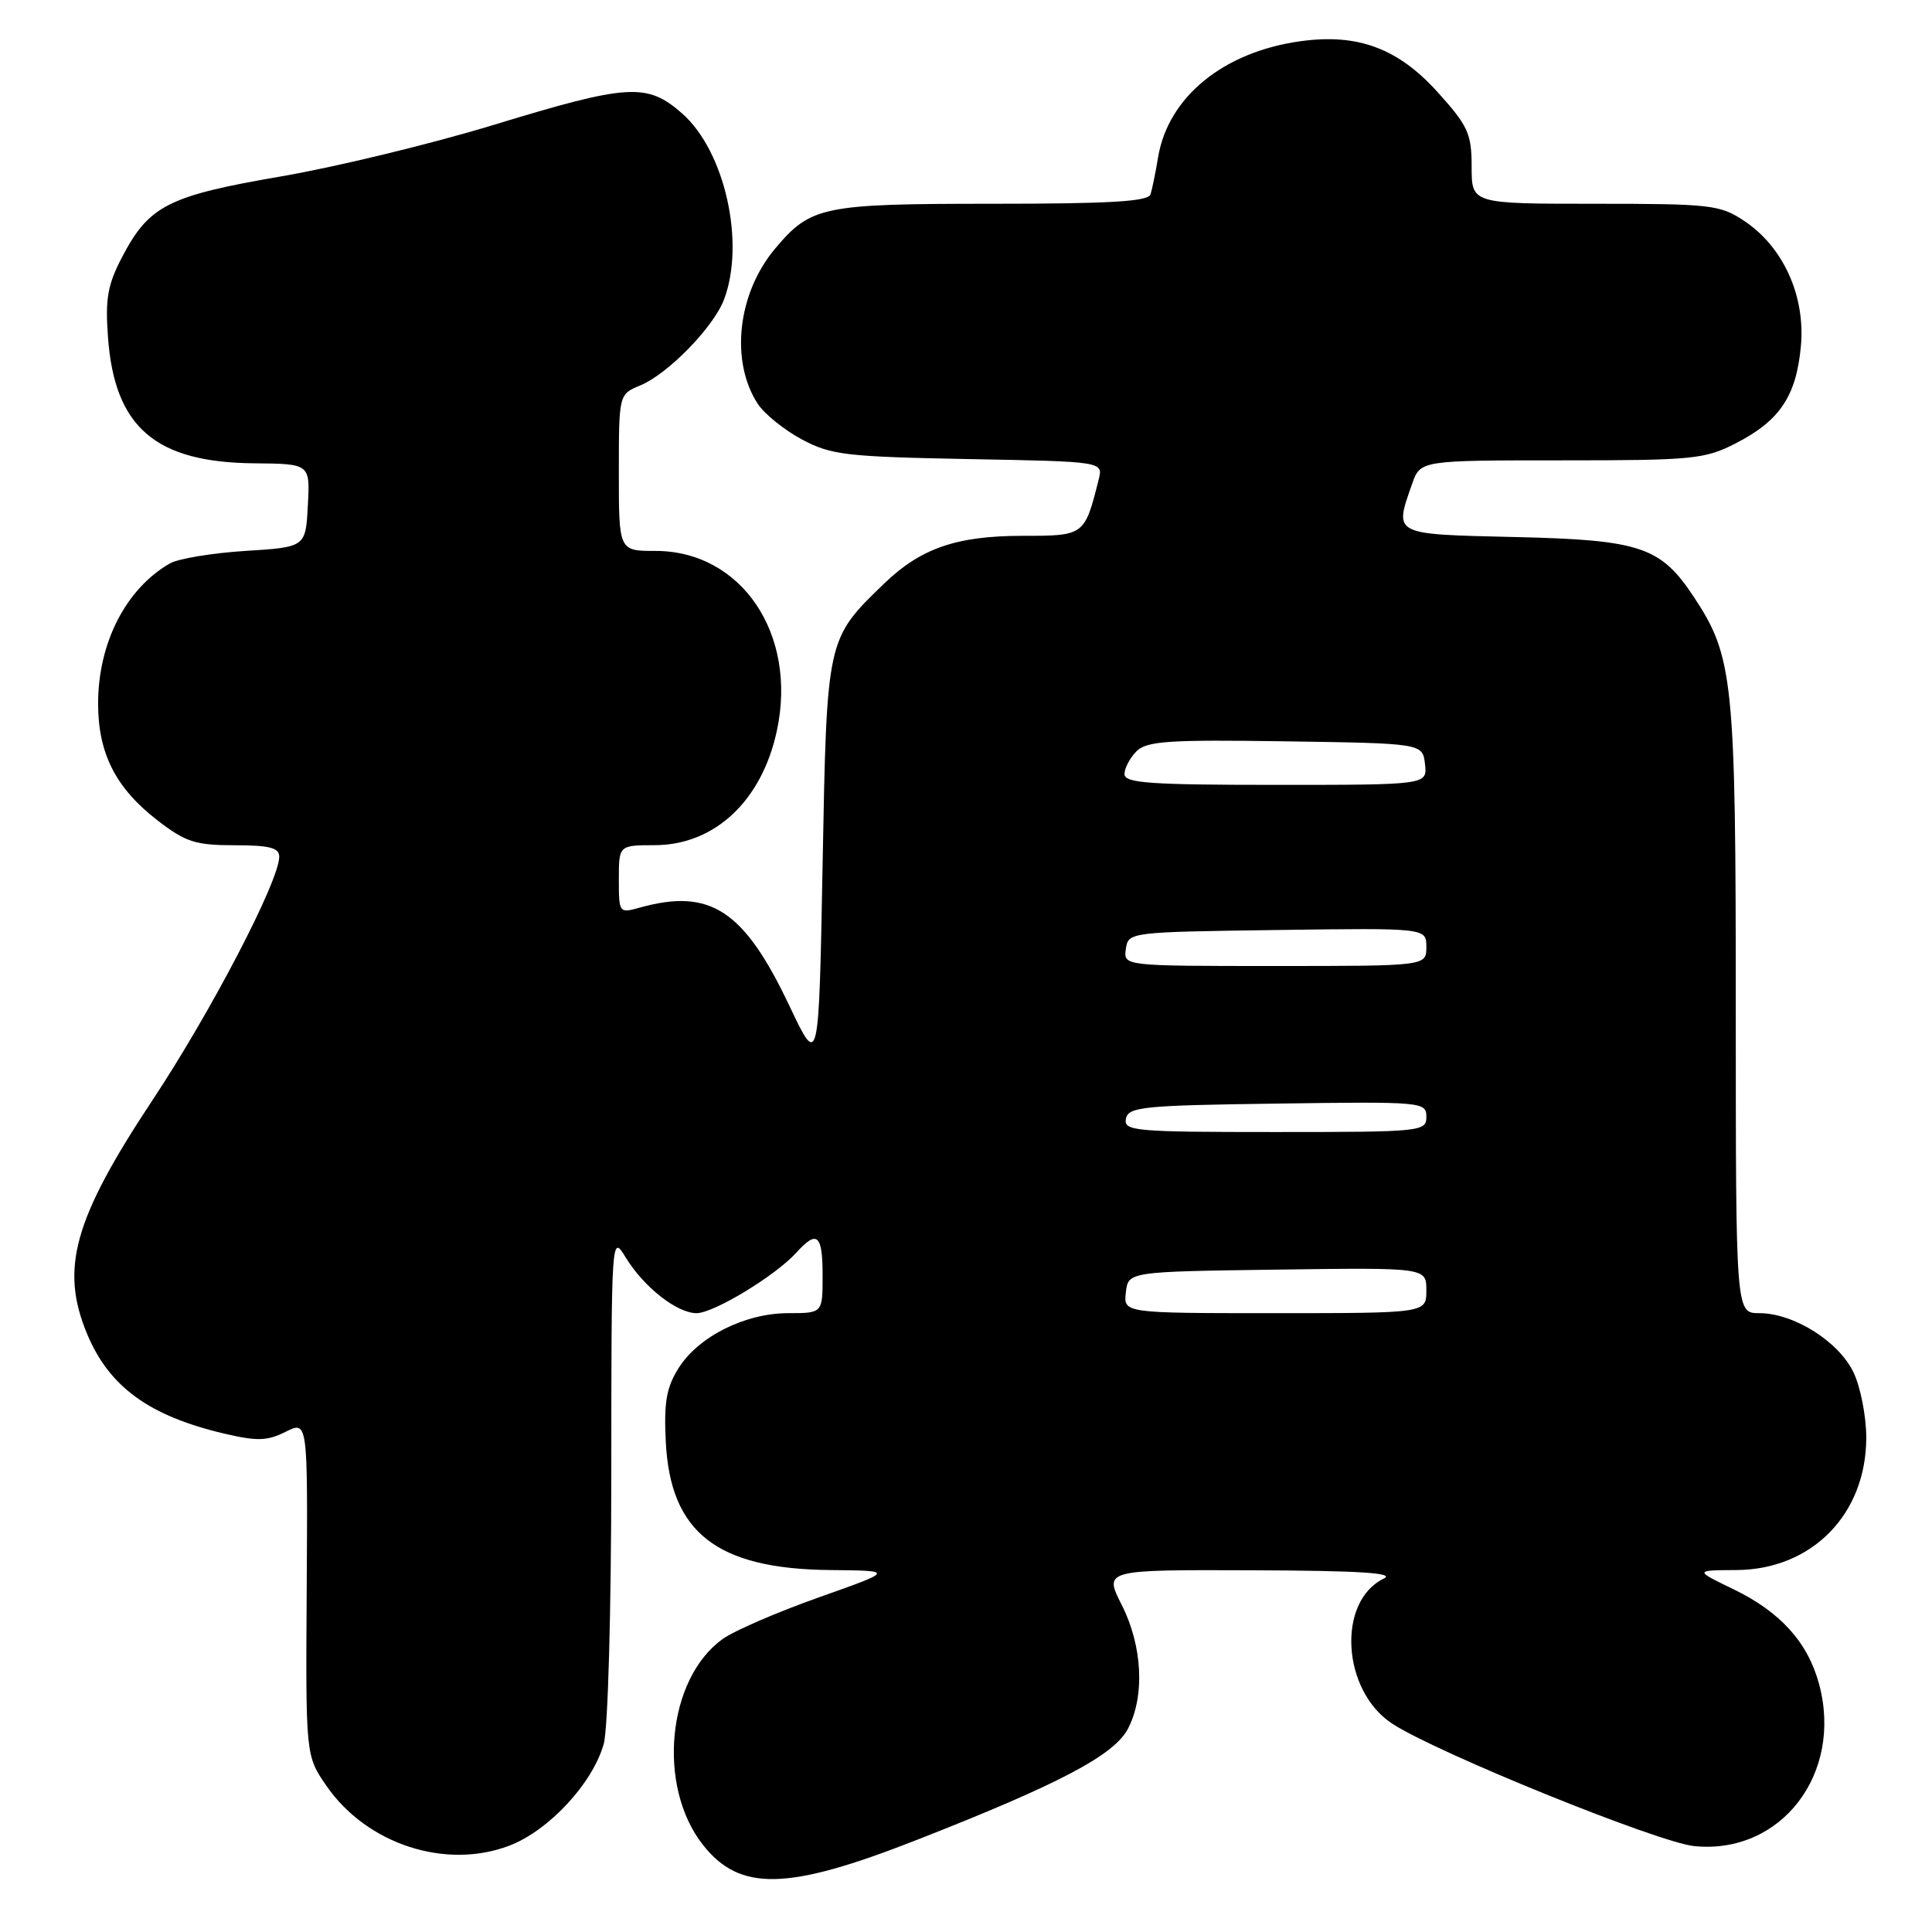 <?xml version="1.0" encoding="UTF-8" standalone="no"?>
<!DOCTYPE svg PUBLIC "-//W3C//DTD SVG 1.1//EN" "http://www.w3.org/Graphics/SVG/1.1/DTD/svg11.dtd" >
<svg xmlns="http://www.w3.org/2000/svg" xmlns:xlink="http://www.w3.org/1999/xlink" version="1.1" viewBox="0 0 256 256">
 <g >
 <path fill="currentColor"
d=" M 121.35 243.85 C 140.33 236.42 147.65 232.57 149.47 229.05 C 151.72 224.71 151.38 218.09 148.64 212.67 C 146.27 208.00 146.27 208.00 165.89 208.07 C 180.15 208.12 184.92 208.42 183.36 209.17 C 177.12 212.19 177.80 224.02 184.47 228.39 C 190.35 232.24 219.70 244.14 224.50 244.62 C 235.98 245.77 244.24 235.05 241.04 223.16 C 239.55 217.62 235.92 213.60 229.71 210.59 C 224.50 208.07 224.50 208.07 230.10 208.04 C 240.11 207.97 247.29 200.63 247.29 190.48 C 247.29 187.69 246.53 183.81 245.61 181.87 C 243.66 177.76 237.69 174.00 233.11 174.00 C 230.00 174.00 230.00 174.00 230.00 133.68 C 230.00 90.09 229.69 87.02 224.43 79.08 C 220.04 72.44 217.36 71.54 200.75 71.16 C 184.44 70.78 184.73 70.93 187.10 64.15 C 188.20 61.00 188.20 61.00 206.89 61.00 C 224.30 61.00 225.88 60.85 229.98 58.75 C 235.80 55.77 238.00 52.53 238.62 45.94 C 239.26 39.26 236.31 32.72 231.10 29.26 C 227.92 27.14 226.66 27.00 211.35 27.00 C 195.00 27.00 195.00 27.00 195.00 22.11 C 195.00 17.72 194.54 16.70 190.53 12.25 C 185.28 6.41 179.93 4.41 172.34 5.46 C 162.12 6.86 154.77 12.86 153.45 20.86 C 153.12 22.86 152.67 25.06 152.45 25.75 C 152.16 26.70 147.07 27.00 131.48 27.00 C 108.98 27.00 107.43 27.32 102.71 32.94 C 97.72 38.87 96.72 47.87 100.42 53.53 C 101.31 54.87 103.94 56.99 106.26 58.23 C 110.12 60.29 112.10 60.52 128.34 60.83 C 146.18 61.16 146.18 61.16 145.58 63.54 C 143.71 70.99 143.69 71.00 135.49 71.00 C 126.78 71.00 122.02 72.64 117.18 77.30 C 109.51 84.71 109.56 84.50 109.00 114.50 C 108.50 141.50 108.50 141.50 104.62 133.32 C 98.59 120.58 94.12 117.65 84.75 120.27 C 82.04 121.03 82.00 120.97 82.00 116.52 C 82.00 112.00 82.00 112.00 86.75 111.99 C 94.69 111.98 100.95 106.12 102.94 96.82 C 105.69 84.02 98.25 73.00 86.85 73.00 C 82.00 73.00 82.00 73.00 82.00 62.62 C 82.00 52.24 82.00 52.24 84.86 51.06 C 88.51 49.55 94.57 43.33 95.94 39.68 C 98.78 32.14 96.04 20.00 90.38 15.03 C 85.73 10.95 83.28 11.10 65.41 16.55 C 57.21 19.05 44.52 22.13 37.21 23.38 C 22.28 25.95 19.75 27.23 16.18 34.06 C 14.26 37.73 13.93 39.58 14.31 44.70 C 15.18 56.62 20.59 61.28 33.71 61.39 C 41.09 61.46 41.09 61.46 40.79 66.98 C 40.50 72.50 40.50 72.50 32.50 73.00 C 28.10 73.28 23.60 74.03 22.50 74.66 C 16.67 78.03 13.00 85.20 13.00 93.23 C 13.00 99.86 15.35 104.46 20.93 108.75 C 24.60 111.58 25.93 112.00 31.08 112.00 C 35.70 112.00 37.00 112.33 37.00 113.52 C 37.00 116.72 27.99 134.03 20.21 145.77 C 9.76 161.55 7.93 168.11 11.55 176.77 C 14.47 183.77 19.77 187.62 29.71 189.96 C 34.07 190.98 35.41 190.94 37.85 189.72 C 40.78 188.26 40.78 188.26 40.64 210.45 C 40.50 232.64 40.50 232.64 43.26 236.64 C 48.60 244.37 59.05 247.78 67.49 244.56 C 72.73 242.56 78.55 236.28 80.00 231.07 C 80.56 229.06 80.99 213.53 81.00 195.50 C 81.01 163.73 81.02 163.52 82.89 166.59 C 85.30 170.54 89.69 174.00 92.30 174.00 C 94.57 174.00 102.75 169.04 105.51 165.99 C 108.27 162.93 109.00 163.56 109.00 169.00 C 109.00 174.00 109.00 174.00 104.46 174.00 C 98.72 174.00 92.54 177.10 89.91 181.29 C 88.30 183.85 87.96 185.83 88.22 191.02 C 88.81 203.08 94.98 207.89 110.00 208.04 C 118.50 208.12 118.50 208.12 108.53 211.65 C 103.05 213.59 97.30 216.07 95.77 217.17 C 88.40 222.42 87.02 236.68 93.14 244.45 C 98.03 250.66 104.30 250.53 121.35 243.85 Z  M 149.18 171.25 C 149.50 168.50 149.50 168.50 169.25 168.23 C 189.00 167.96 189.00 167.96 189.00 170.98 C 189.00 174.00 189.00 174.00 168.93 174.00 C 148.87 174.00 148.87 174.00 149.18 171.25 Z  M 149.19 148.25 C 149.49 146.66 151.39 146.47 169.26 146.23 C 188.49 145.96 189.00 146.01 189.00 147.98 C 189.00 149.94 188.40 150.00 168.93 150.00 C 150.35 150.00 148.88 149.87 149.19 148.25 Z  M 149.18 125.75 C 149.50 123.51 149.62 123.50 169.25 123.23 C 189.00 122.96 189.00 122.96 189.00 125.48 C 189.00 128.00 189.00 128.00 168.93 128.00 C 148.86 128.00 148.86 128.00 149.18 125.75 Z  M 149.00 102.57 C 149.00 101.79 149.72 100.43 150.59 99.55 C 151.96 98.19 154.82 98.00 170.34 98.23 C 188.50 98.50 188.50 98.50 188.82 101.25 C 189.13 104.00 189.13 104.00 169.07 104.00 C 152.34 104.00 149.00 103.76 149.00 102.57 Z "/>
</g>
</svg>